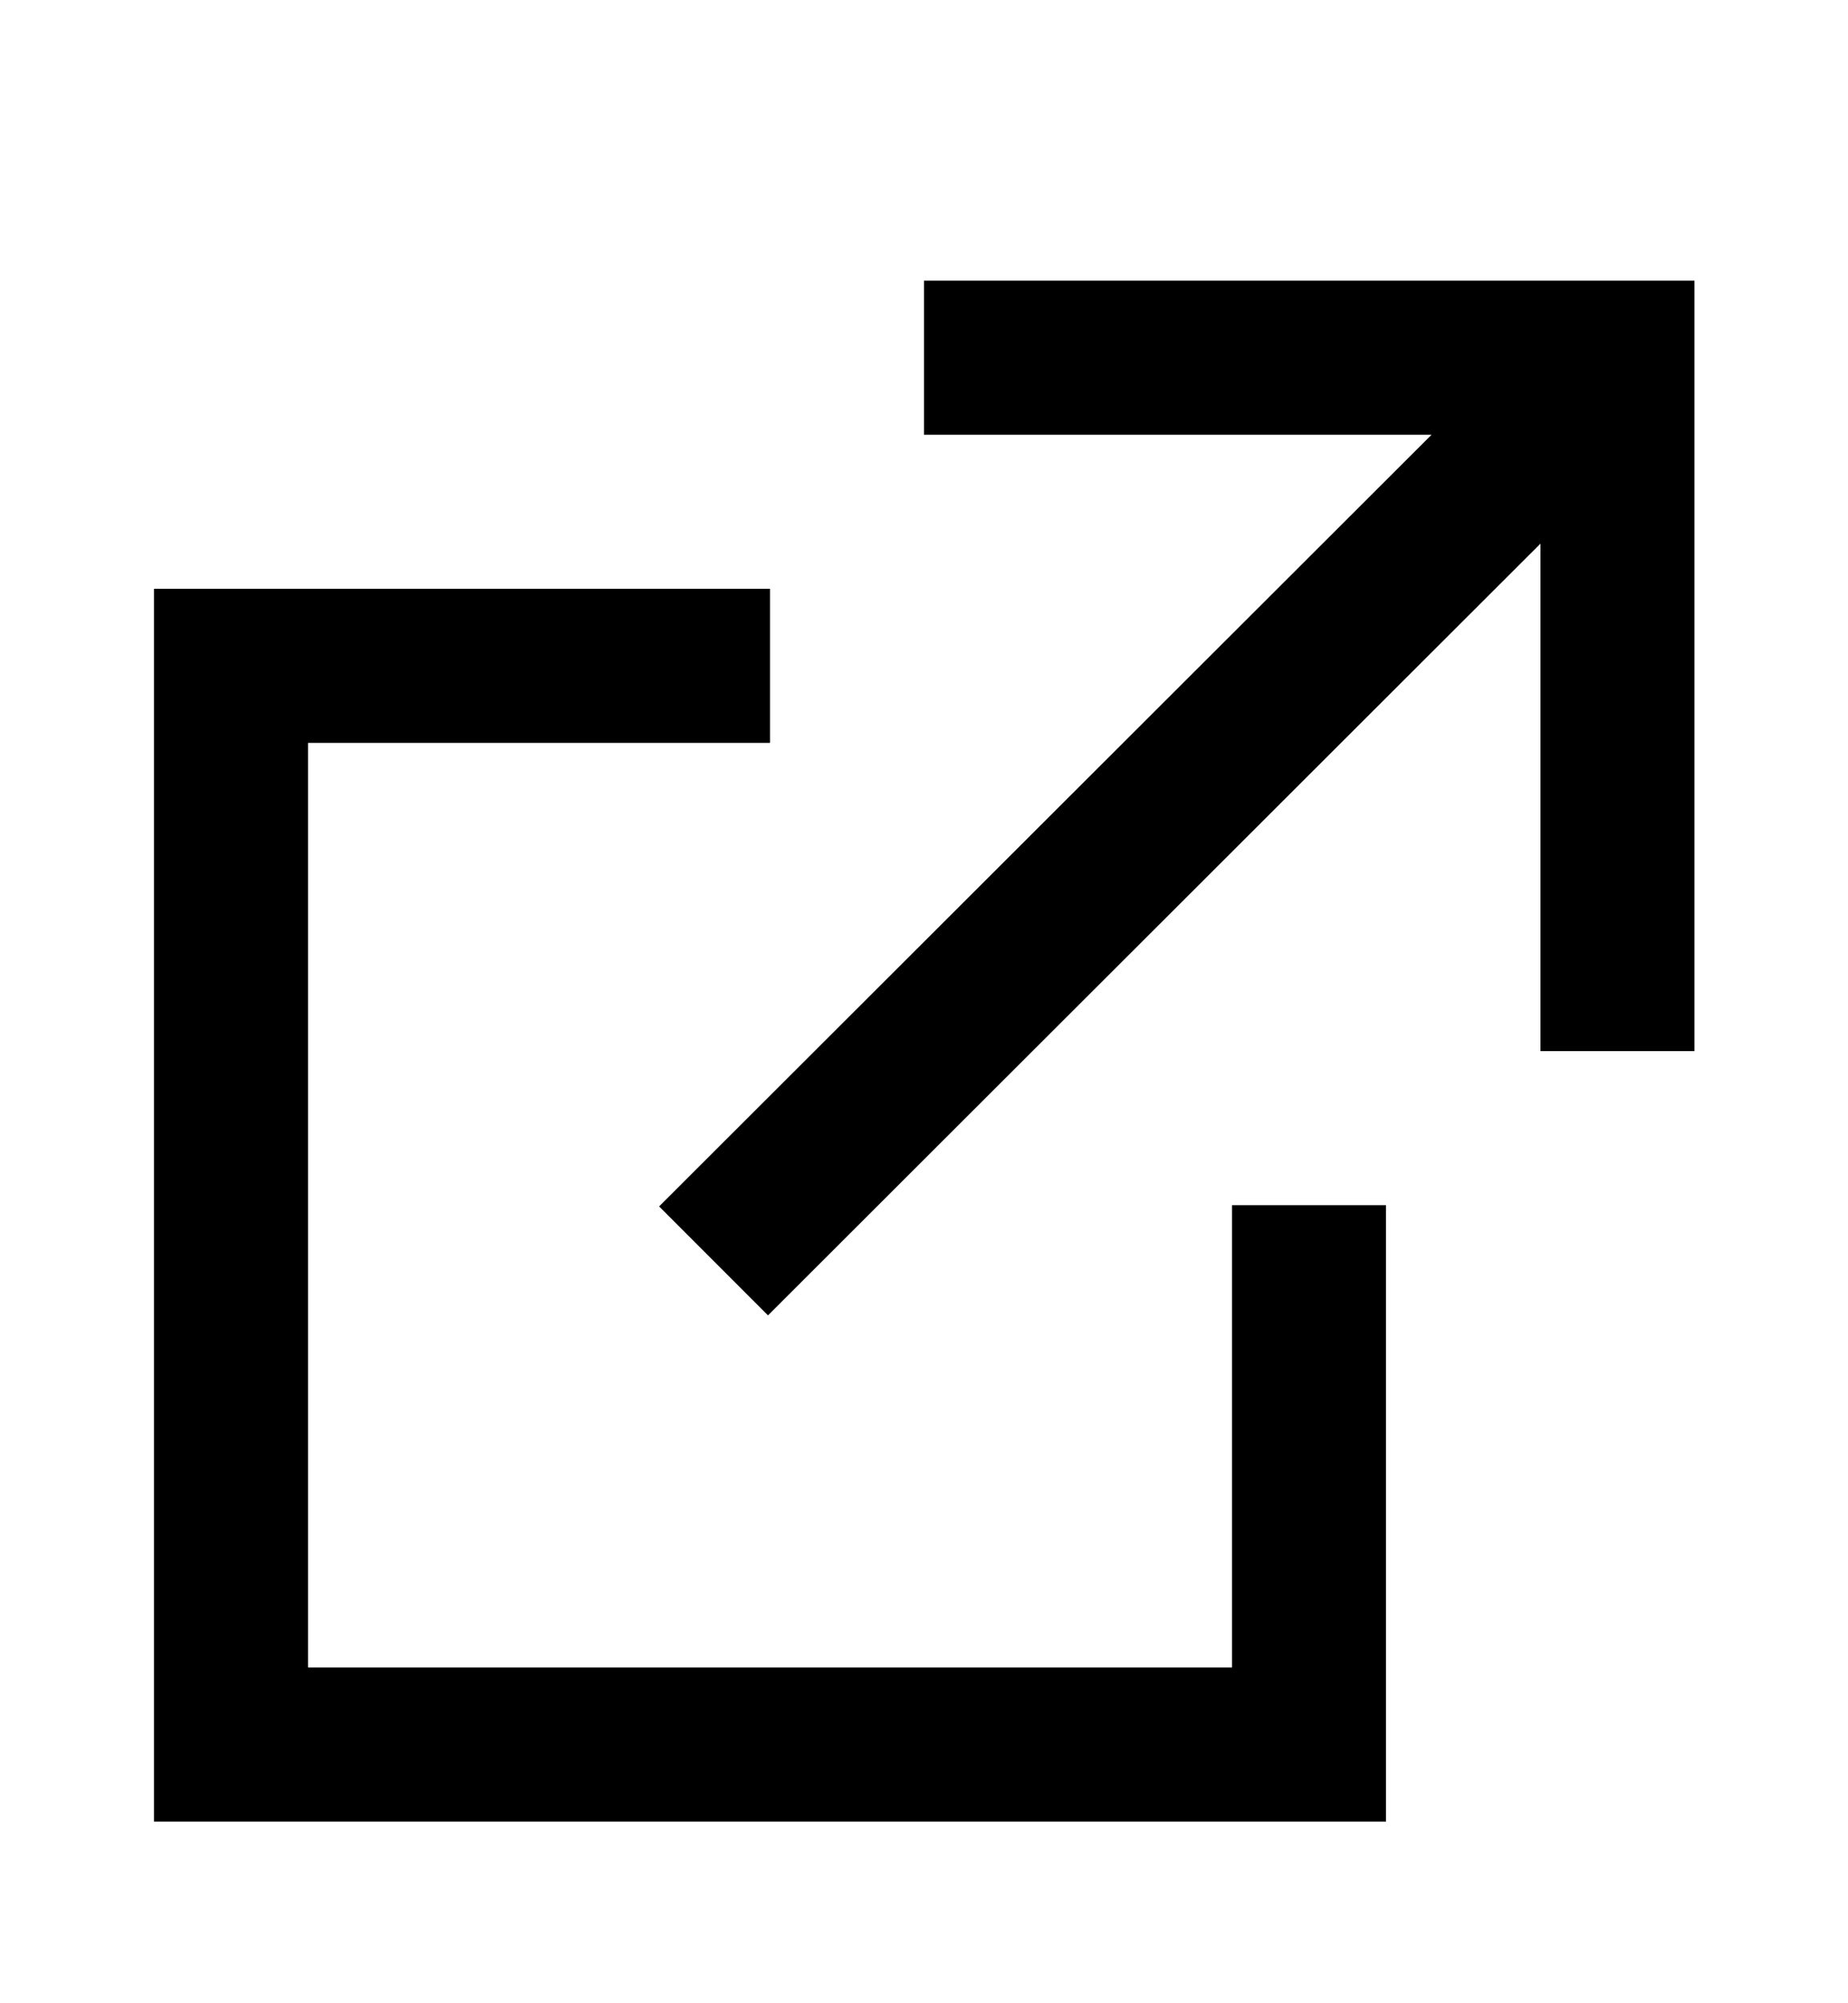 <svg width="12" height="13" viewBox="0 0 12 13" fill="none" xmlns="http://www.w3.org/2000/svg">
<path d="M4.987 8.536L10.003 3.528V6.821H11.003V1.821L6 1.821V2.821L9.296 2.821L4.28 7.829L4.987 8.536Z" fill="currentColor"/>
<path d="M5 3.821V4.821H2V10.821H8V7.821H9V11.821H1V3.821H5Z" fill="currentColor"/>
</svg>
